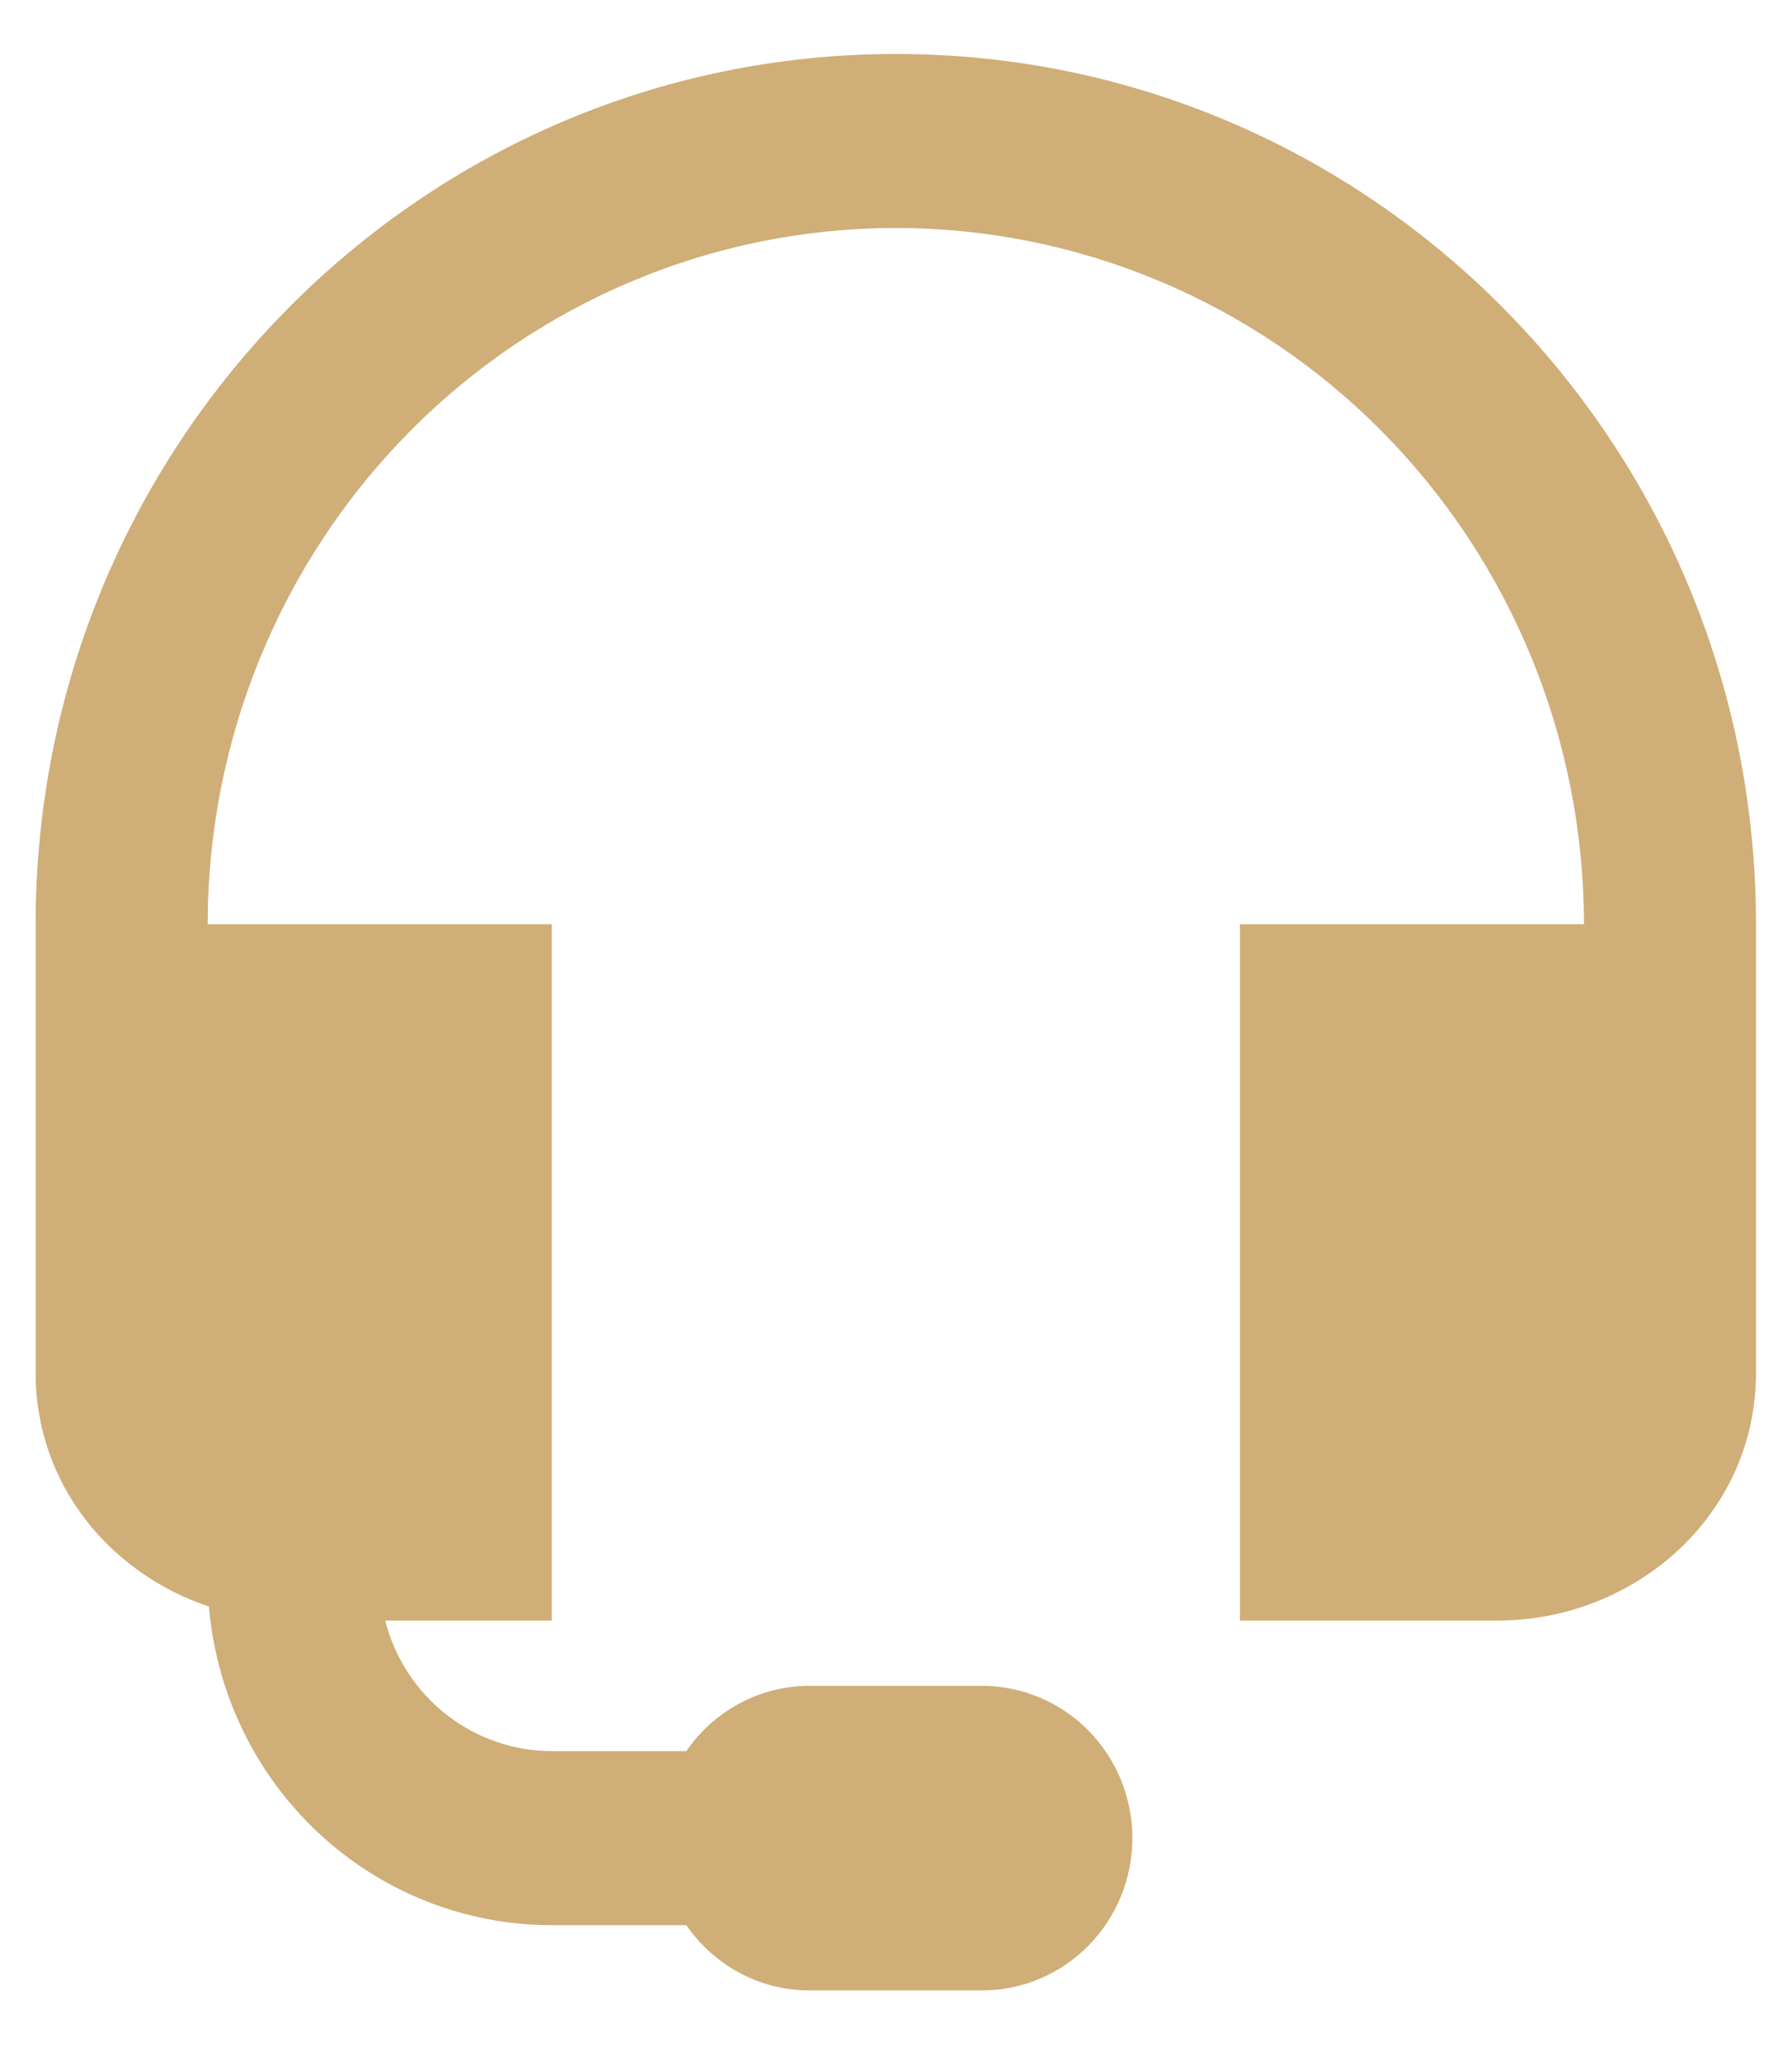 <svg width="20" height="23" viewBox="0 0 20 23" fill="none" xmlns="http://www.w3.org/2000/svg">
<path d="M0.398 10.309C0.398 4.948 4.696 0.602 9.998 0.602C15.3 0.602 19.598 4.948 19.598 10.309V15.313C19.598 16.911 18.235 18.076 16.718 18.076H13.838V10.309H17.678C17.678 8.25 16.869 6.274 15.429 4.818C13.989 3.361 12.035 2.543 9.998 2.543C7.962 2.543 6.008 3.361 4.568 4.818C3.128 6.274 2.318 8.25 2.318 10.309H6.158V18.076H4.299C4.405 18.493 4.646 18.862 4.982 19.125C5.319 19.389 5.733 19.532 6.158 19.532H7.66C7.963 19.092 8.467 18.804 9.038 18.804H10.958C11.404 18.804 11.831 18.983 12.146 19.301C12.461 19.62 12.638 20.052 12.638 20.503C12.638 20.953 12.461 21.385 12.146 21.704C11.831 22.023 11.404 22.202 10.958 22.202H9.038C8.467 22.202 7.963 21.913 7.66 21.474H6.158C5.196 21.474 4.269 21.109 3.561 20.451C2.852 19.793 2.414 18.89 2.332 17.92C1.237 17.554 0.398 16.567 0.398 15.314V10.309Z" fill="#CFAE78"/>
</svg>
